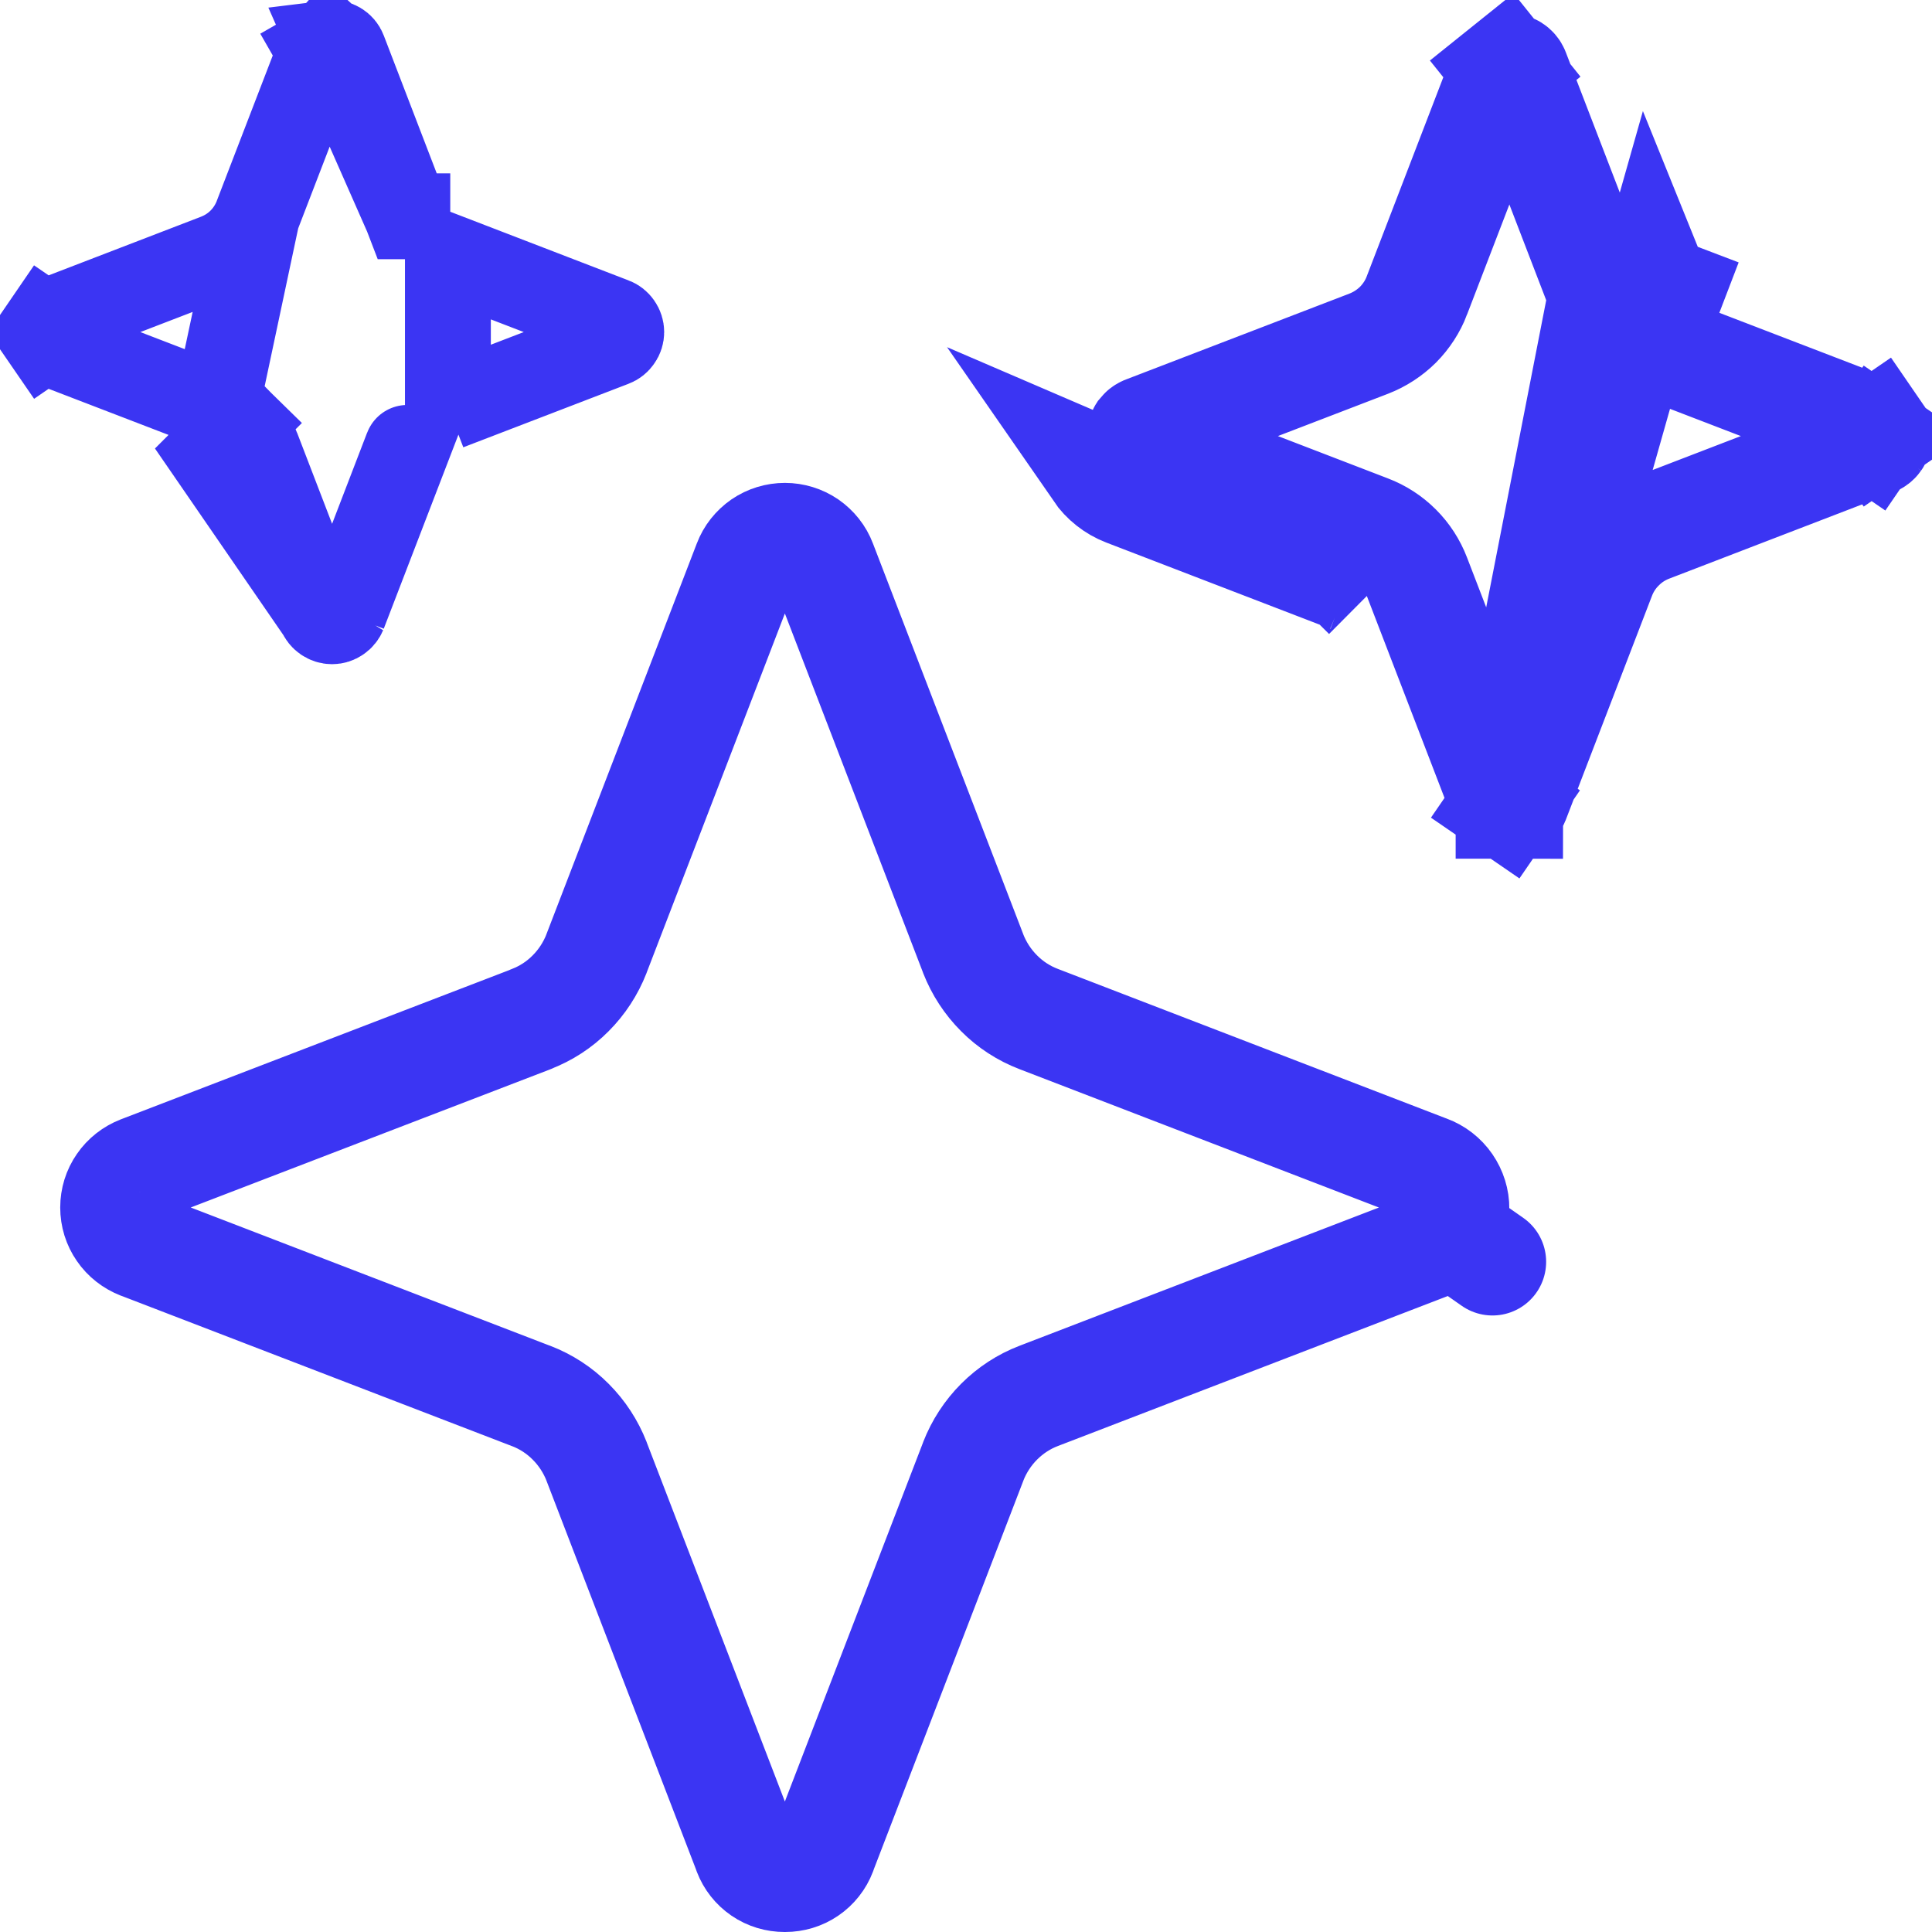 <svg width="18" height="18" viewBox="0 0 18 18" fill="none" xmlns="http://www.w3.org/2000/svg">
<g clip-path="url(#clip0_2_10454)">
<path d="M7.315 17.5V17.5L7.31 17.5C7.234 17.5 7.16 17.478 7.097 17.435C7.034 17.392 6.986 17.331 6.959 17.26L6.959 17.258L5.558 13.616L5.558 13.615C5.504 13.477 5.422 13.351 5.317 13.246C5.213 13.141 5.087 13.059 4.949 13.006L4.948 13.006L1.305 11.604L1.304 11.604C1.233 11.576 1.171 11.528 1.128 11.465C1.084 11.402 1.061 11.327 1.061 11.25C1.061 11.173 1.084 11.098 1.128 11.035C1.171 10.972 1.233 10.924 1.304 10.896L1.304 10.896L4.947 9.496L4.947 9.495C5.086 9.442 5.212 9.36 5.316 9.255C5.421 9.15 5.503 9.024 5.557 8.886L5.557 8.885L6.959 5.242L6.959 5.242C6.986 5.17 7.035 5.109 7.098 5.065C7.161 5.022 7.236 4.999 7.313 4.999C7.389 4.999 7.464 5.022 7.527 5.065C7.59 5.109 7.639 5.17 7.666 5.242L7.666 5.242L9.067 8.884L9.067 8.885C9.121 9.023 9.203 9.149 9.308 9.254C9.412 9.359 9.538 9.441 9.677 9.494L9.677 9.494L13.298 10.888L13.298 10.888L13.304 10.89C13.38 10.918 13.446 10.969 13.492 11.036C13.538 11.103 13.563 11.182 13.562 11.262C13.561 11.336 13.538 11.408 13.495 11.469L13.905 11.756L13.495 11.469C13.452 11.53 13.392 11.577 13.322 11.603L13.32 11.604L9.678 13.005L9.678 13.005C9.539 13.058 9.414 13.14 9.309 13.245C9.204 13.35 9.122 13.476 9.068 13.614L9.068 13.615L7.666 17.258L7.666 17.26C7.639 17.331 7.591 17.392 7.528 17.435C7.465 17.478 7.391 17.5 7.315 17.5Z" stroke="#3B35F3" stroke-linejoin="round"/>
<path d="M2.981 0.488L2.981 0.488L2.393 2.015L2.981 0.488ZM2.981 0.488L2.983 0.483M2.981 0.488L2.983 0.483M2.983 0.483C2.991 0.461 3.004 0.442 3.023 0.427L2.772 0.115M2.983 0.483L2.772 0.115M1.962 4.226L2.245 3.943C2.31 4.009 2.36 4.087 2.393 4.173C2.393 4.173 2.394 4.173 2.394 4.174L2.986 5.714L1.962 4.226ZM1.962 4.226L2.245 3.943C2.179 3.878 2.101 3.827 2.015 3.795M1.962 4.226L2.015 3.795M2.772 0.115L3.023 0.427C3.04 0.413 3.061 0.404 3.083 0.401M2.772 0.115L3.083 0.401M3.028 5.767C3.048 5.781 3.071 5.788 3.094 5.788L3.028 5.767ZM3.028 5.767C3.009 5.754 2.994 5.735 2.986 5.714L3.028 5.767ZM2.015 3.795C2.015 3.794 2.015 3.794 2.014 3.794L0.474 3.202C0.474 3.202 0.474 3.202 0.474 3.202C0.453 3.194 0.434 3.179 0.421 3.159L0.091 3.386L0.421 3.159C0.407 3.14 0.4 3.117 0.4 3.094C0.4 3.071 0.407 3.048 0.421 3.028L0.091 2.802L0.421 3.028C0.434 3.009 0.452 2.994 0.474 2.986C0.474 2.986 0.474 2.986 0.474 2.986C0.474 2.986 0.474 2.986 0.474 2.986L2.015 2.393C2.015 2.393 2.015 2.393 2.015 2.393C2.015 2.393 2.015 2.393 2.015 2.393C2.101 2.36 2.179 2.31 2.244 2.245C2.31 2.179 2.36 2.101 2.393 2.016L2.015 3.795ZM3.083 0.401C3.107 0.398 3.132 0.404 3.154 0.417C3.176 0.43 3.193 0.45 3.202 0.474L3.794 2.015C3.794 2.015 3.795 2.015 3.795 2.015L3.795 2.016L3.083 0.401ZM3.159 5.767C3.179 5.754 3.193 5.735 3.202 5.714L3.159 5.767ZM3.159 5.767C3.14 5.781 3.117 5.788 3.094 5.788L3.159 5.767ZM4.173 2.393L5.713 2.986C5.713 2.986 5.714 2.986 5.714 2.986C5.735 2.994 5.754 3.009 5.767 3.028C5.781 3.048 5.788 3.071 5.788 3.094C5.788 3.117 5.781 3.14 5.767 3.159C5.754 3.179 5.735 3.194 5.713 3.202L4.173 3.794C4.173 3.794 4.173 3.794 4.173 3.795L4.173 2.393ZM3.794 4.174L3.202 5.714L3.795 4.173C3.794 4.173 3.794 4.173 3.794 4.174Z" stroke="#3B35F3" stroke-width="0.8"/>
<path d="M14.004 7.46L14.004 7.46C14.009 7.472 14.017 7.482 14.027 7.489L13.744 7.901L14.027 7.489C14.038 7.496 14.05 7.5 14.063 7.5L14.062 8L14.062 7.5C14.075 7.5 14.087 7.496 14.098 7.489C14.108 7.482 14.116 7.472 14.121 7.46L14.121 7.46L14.924 5.373C14.924 5.373 14.924 5.373 14.924 5.373C14.924 5.373 14.924 5.373 14.924 5.373C14.963 5.271 15.023 5.178 15.101 5.101L15.101 5.101C15.178 5.023 15.271 4.963 15.373 4.924C15.373 4.924 15.373 4.924 15.373 4.924C15.373 4.924 15.373 4.924 15.373 4.924L17.46 4.121C17.46 4.121 17.46 4.121 17.46 4.121C17.471 4.116 17.482 4.108 17.489 4.098L17.848 4.344L17.489 4.098C17.496 4.088 17.5 4.075 17.5 4.063C17.5 4.05 17.496 4.038 17.489 4.027L17.901 3.744L17.489 4.027C17.482 4.017 17.471 4.009 17.46 4.004C17.46 4.004 17.46 4.004 17.46 4.004L15.373 3.202L15.373 3.202L15.552 2.735C15.515 2.721 15.482 2.699 15.454 2.671C15.426 2.643 15.405 2.61 15.39 2.573L14.004 7.46ZM14.004 7.46L13.201 5.373M14.004 7.46L14.924 2.752L14.121 0.665L14.121 0.665C14.116 0.652 14.106 0.641 14.095 0.634C14.084 0.627 14.071 0.624 14.059 0.625C14.046 0.628 14.035 0.633 14.025 0.641L13.712 0.251L14.025 0.641C14.014 0.65 14.005 0.661 14 0.675L13.998 0.68L13.998 0.68L13.201 2.752C13.201 2.752 13.201 2.753 13.201 2.753C13.162 2.855 13.102 2.947 13.025 3.025C12.947 3.102 12.855 3.162 12.752 3.202C12.752 3.202 12.752 3.202 12.752 3.202C12.752 3.202 12.752 3.202 12.752 3.202L10.665 4.004C10.665 4.004 10.665 4.004 10.665 4.004C10.654 4.009 10.644 4.017 10.636 4.027C10.629 4.038 10.626 4.05 10.626 4.063C10.626 4.075 10.629 4.088 10.636 4.098C10.644 4.108 10.654 4.116 10.665 4.121L12.752 4.924C12.752 4.924 12.752 4.924 12.752 4.924C12.855 4.963 12.947 5.023 13.025 5.101L13.025 5.101C13.102 5.178 13.162 5.271 13.201 5.373M13.201 5.373L12.735 5.552M13.201 5.373L13.201 5.373L12.735 5.552M12.735 5.552C12.721 5.516 12.699 5.482 12.671 5.454C12.643 5.426 12.61 5.405 12.573 5.391M12.735 5.552L12.573 5.391M12.573 5.391L10.486 4.588C10.38 4.547 10.289 4.475 10.224 4.381L12.573 5.391Z" stroke="#3B35F3"/>
</g>
<defs>
<clipPath id="clip0_2_10454">
<rect width="18" height="18" fill="white"/>
</clipPath>
</defs>
</svg>
